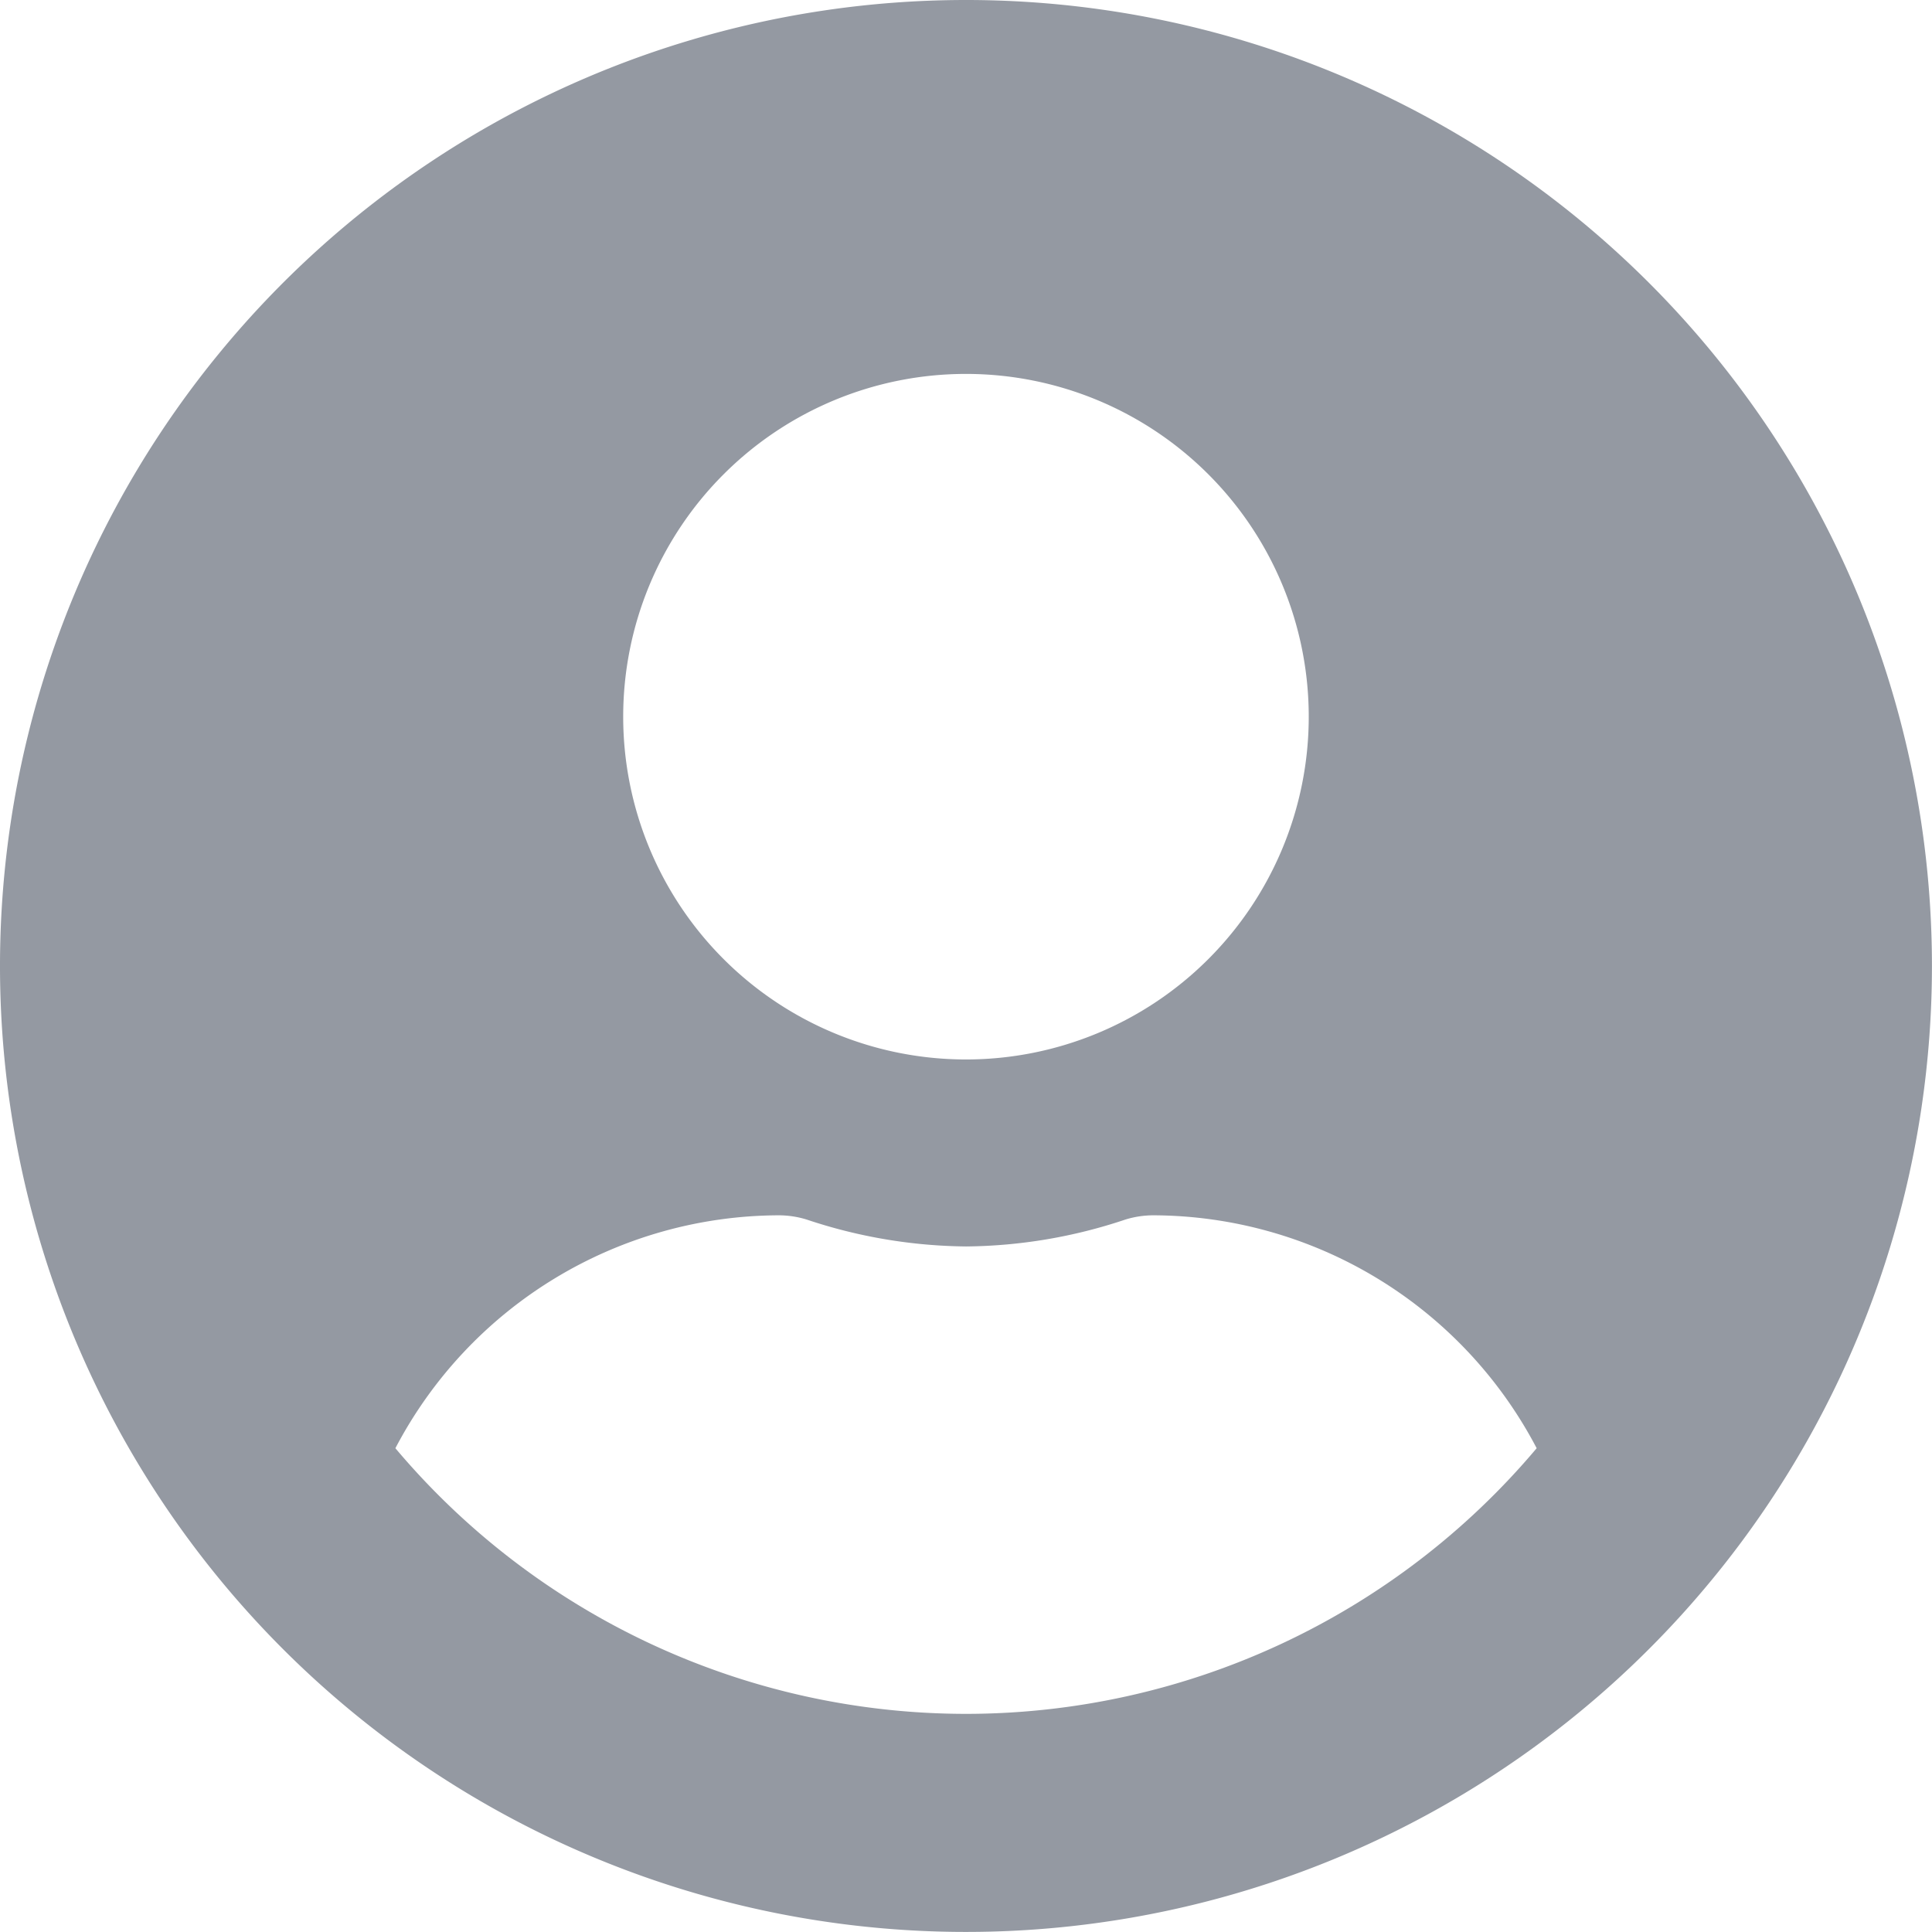 <svg xmlns="http://www.w3.org/2000/svg" width="31.761" height="31.761" viewBox="0 0 31.761 31.761">
  <path id="user-circle" d="M15.88,8a15.88,15.88,0,1,0,15.88,15.88A15.878,15.878,0,0,0,15.88,8Zm0,6.147a5.635,5.635,0,1,1-5.635,5.635A5.635,5.635,0,0,1,15.88,14.147Zm0,22.028A12.271,12.271,0,0,1,6.5,31.808a7.139,7.139,0,0,1,6.307-3.829,1.567,1.567,0,0,1,.455.07,8.478,8.478,0,0,0,2.619.442,8.446,8.446,0,0,0,2.619-.442,1.567,1.567,0,0,1,.455-.07,7.139,7.139,0,0,1,6.307,3.829A12.271,12.271,0,0,1,15.88,36.175Z" transform="translate(0 -8)" fill="#9499a2"/>
</svg>
